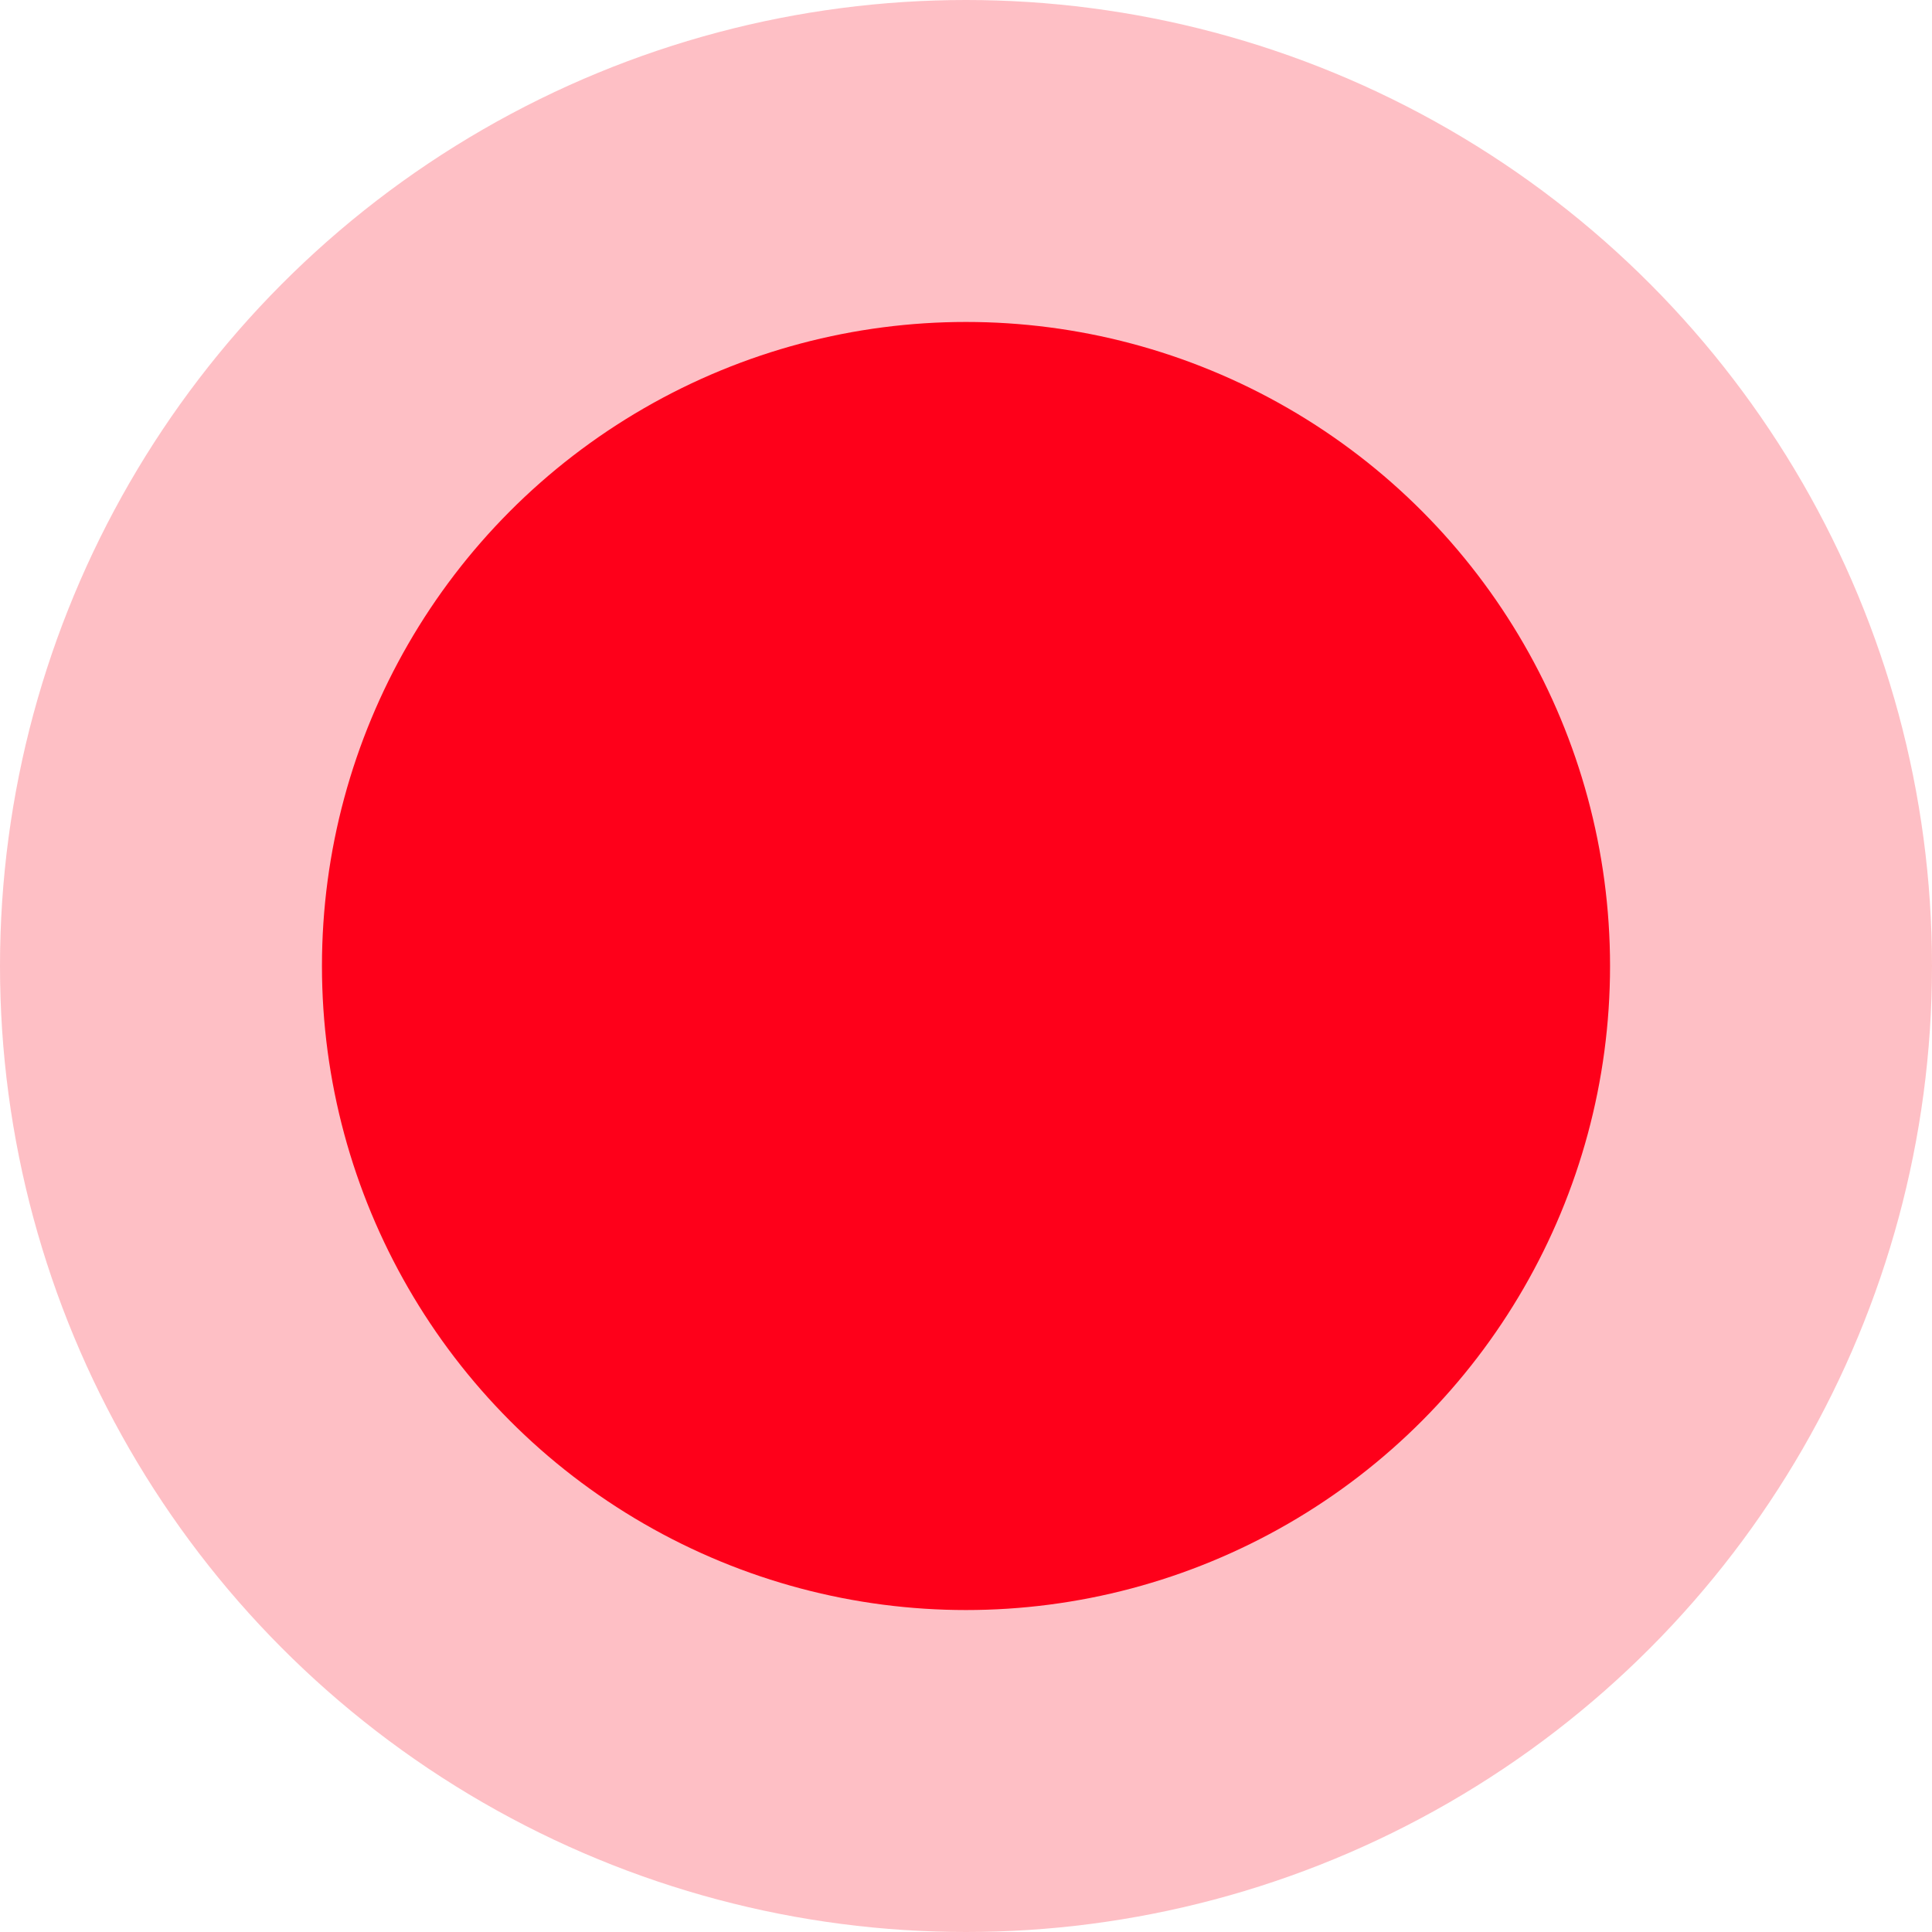 <svg width="14" height="14" viewBox="0 0 14 14" fill="none" xmlns="http://www.w3.org/2000/svg">
<circle opacity="0.25" cx="7" cy="7" r="7" fill="#FE001A"/>
<circle cx="7" cy="7" r="4.667" fill="#FE001A"/>
</svg>
